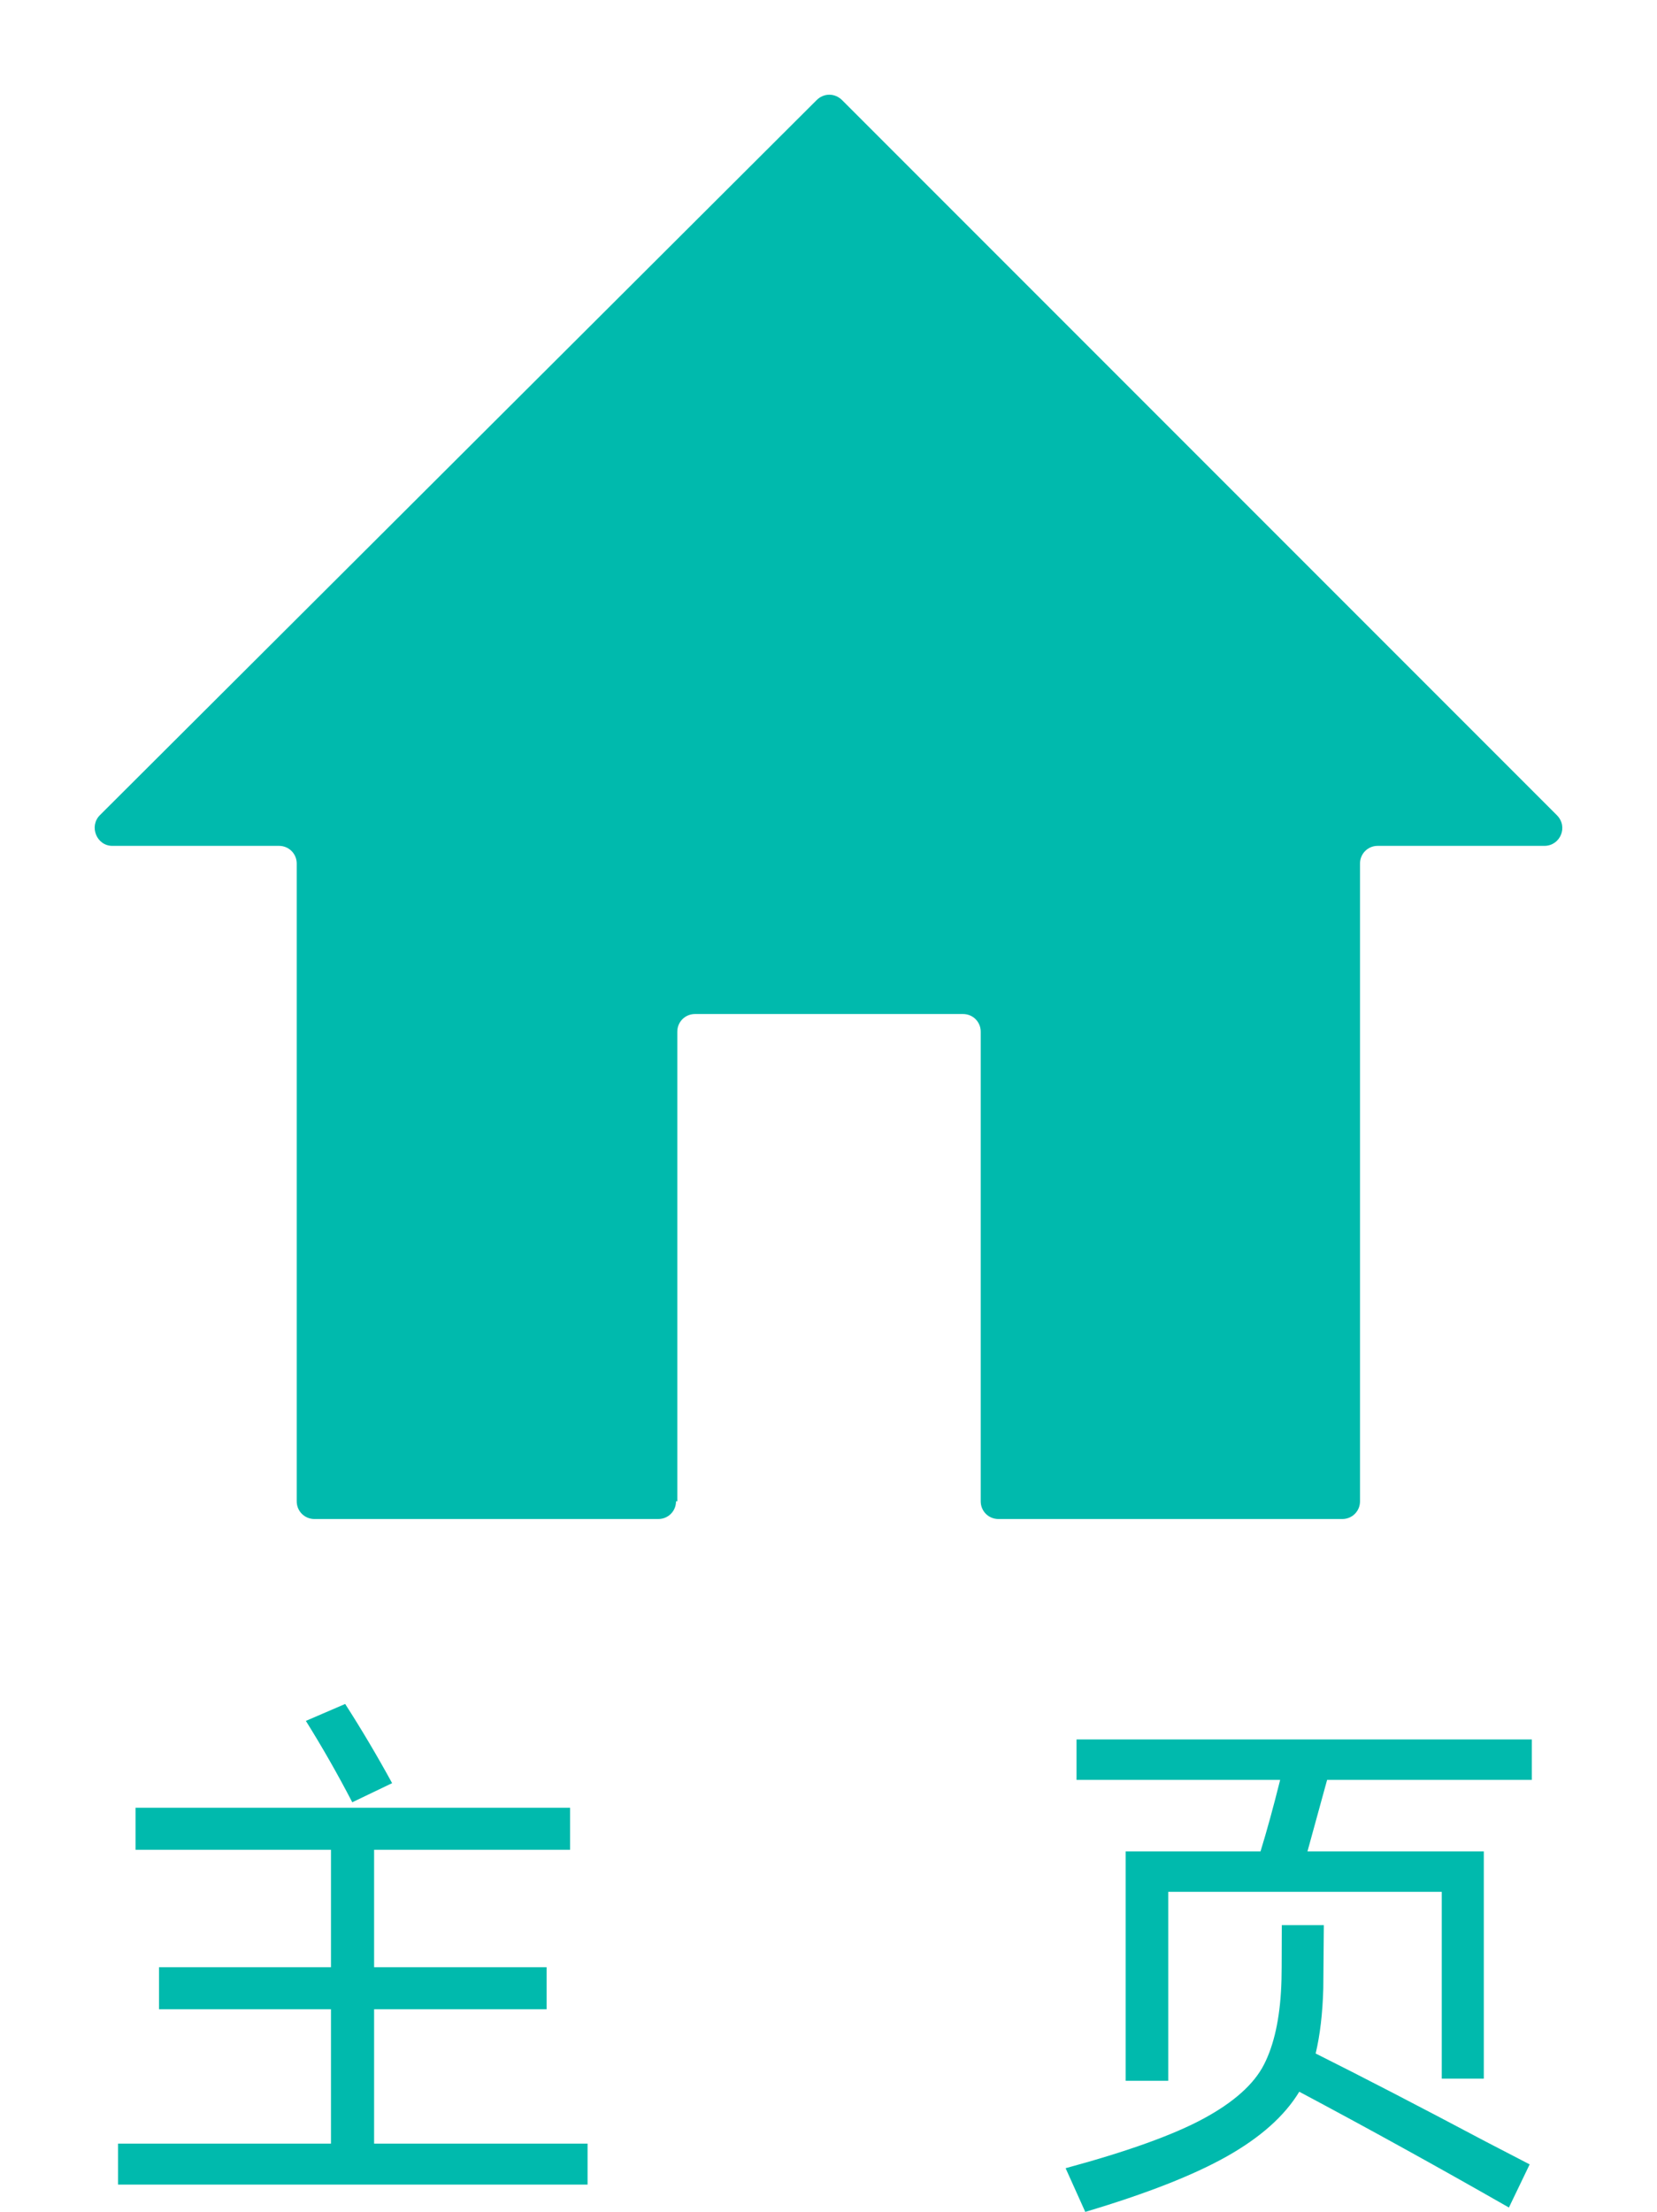 <svg xmlns="http://www.w3.org/2000/svg" xmlns:xlink="http://www.w3.org/1999/xlink" width="24.281" height="32.399" viewBox="0 0 24.281 32.399" fill="none">
<g >
<path     fill="#00BAAD"  d="M5.162 26.399Q4.842 25.783 4.482 25.207L5.058 24.959Q5.418 25.519 5.746 26.119L5.162 26.399ZM5.482 29.431L5.482 31.399L8.61 31.399L8.61 31.999L1.73 31.999L1.73 31.399L4.85 31.399L4.85 29.431L2.33 29.431L2.33 28.815L4.85 28.815L4.85 27.095L1.986 27.095L1.986 26.479L8.354 26.479L8.354 27.095L5.482 27.095L5.482 28.815L8.01 28.815L8.01 29.431L5.482 29.431ZM15.775 25.479L22.447 25.479L22.447 26.071L19.447 26.071L19.159 27.119L21.743 27.119L21.743 30.447L21.127 30.447L21.127 27.711L17.119 27.711L17.119 30.479L16.495 30.479L16.495 27.119L18.471 27.119Q18.607 26.679 18.759 26.071L15.775 26.071L15.775 25.479ZM19.391 29.127Q19.375 29.679 19.279 30.079Q20.303 30.591 21.767 31.367L22.415 31.703L22.111 32.335Q20.543 31.439 19.039 30.639Q18.719 31.167 17.983 31.583Q17.247 31.999 15.903 32.399L15.615 31.759Q16.975 31.391 17.639 31.031Q18.303 30.671 18.523 30.239Q18.743 29.807 18.775 29.095Q18.783 28.983 18.783 28.199L19.399 28.199L19.391 29.127Z">
</path>
</g>
<path d="M9.925 21.991L9.925 15.111C9.925 14.968 10.04 14.853 10.184 14.853L14.112 14.853C14.256 14.853 14.371 14.968 14.371 15.111L14.371 21.991C14.371 22.135 14.486 22.25 14.63 22.25L19.67 22.25C19.814 22.25 19.929 22.135 19.929 21.991L19.929 12.649C19.929 12.505 20.044 12.39 20.187 12.39L22.631 12.39C22.861 12.39 22.985 12.112 22.813 11.94L12.34 1.467C12.234 1.361 12.071 1.361 11.966 1.467L1.464 11.94C1.301 12.103 1.416 12.39 1.646 12.39L4.089 12.39C4.233 12.39 4.348 12.505 4.348 12.649L4.348 21.991C4.348 22.135 4.463 22.25 4.607 22.25L9.647 22.25C9.791 22.25 9.906 22.135 9.906 21.991L9.925 21.991Z"   fill="#00BAAD" >
</path>
</svg>
